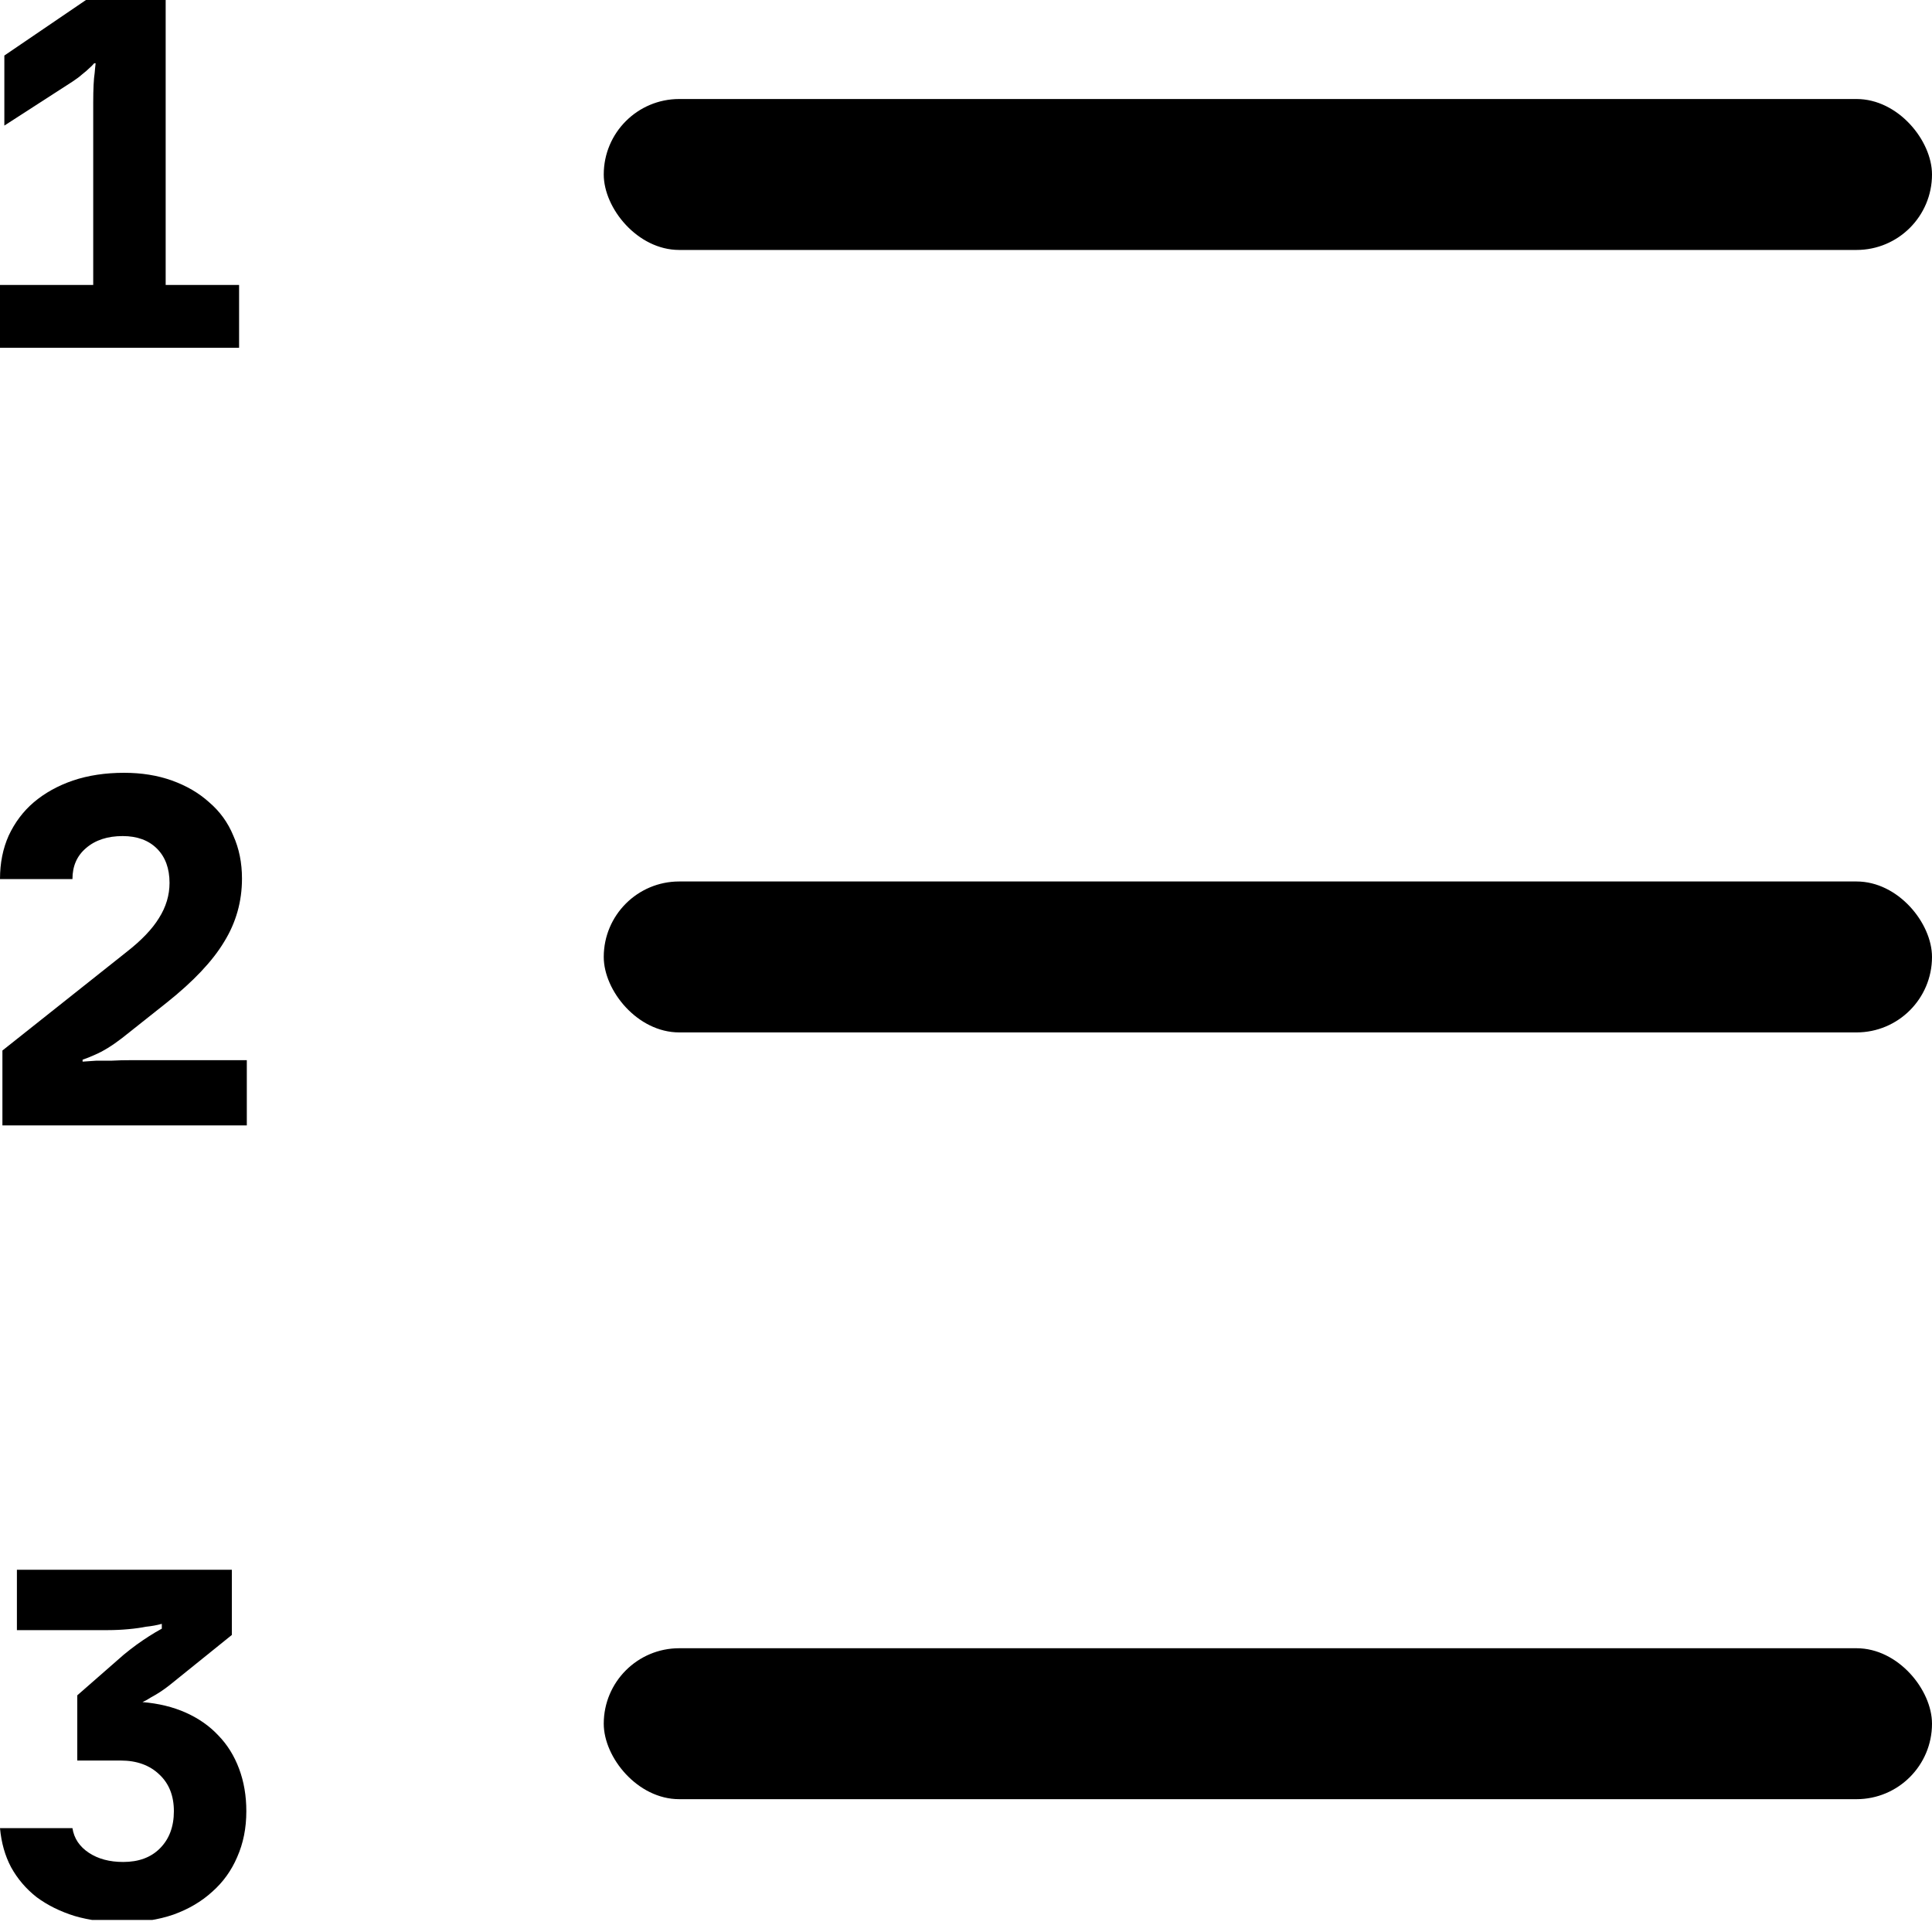 <svg width="16" height="16" viewBox="0 0 16 16" fill="none" xmlns="http://www.w3.org/2000/svg">
<g clip-path="url(#clip0_496_811)">
<rect x="5" y="0.82" width="11" height="1.25" rx="0.625" fill="black"/>
<rect x="5" y="7.3" width="11" height="1.25" rx="0.625" fill="black"/>
<rect x="5" y="13.65" width="11" height="1.25" rx="0.625" fill="black"/>
<path d="M0 2.36H0.772V0.852C0.772 0.737 0.776 0.655 0.784 0.604C0.787 0.572 0.789 0.545 0.792 0.524H0.78C0.769 0.537 0.755 0.552 0.736 0.568C0.723 0.581 0.704 0.597 0.68 0.616C0.659 0.635 0.632 0.655 0.6 0.676L0.036 1.04V0.46L0.712 0H1.372V2.36H1.98V2.88H0V2.36Z" fill="black"/>
<path d="M0 7.28C0 7.147 0.024 7.027 0.072 6.92C0.123 6.811 0.192 6.719 0.28 6.644C0.371 6.567 0.479 6.507 0.604 6.464C0.732 6.421 0.873 6.4 1.028 6.4C1.172 6.4 1.304 6.421 1.424 6.464C1.544 6.507 1.647 6.567 1.732 6.644C1.82 6.719 1.887 6.811 1.932 6.92C1.98 7.027 2.004 7.145 2.004 7.276C2.004 7.465 1.955 7.64 1.856 7.8C1.76 7.96 1.601 8.128 1.38 8.304L1.012 8.596C0.929 8.66 0.853 8.707 0.784 8.736C0.749 8.752 0.716 8.765 0.684 8.776V8.792C0.719 8.789 0.757 8.787 0.8 8.784C0.837 8.784 0.88 8.784 0.928 8.784C0.976 8.781 1.027 8.78 1.08 8.78H2.044V9.32H0.02V8.7L1.048 7.884C1.171 7.788 1.26 7.695 1.316 7.604C1.375 7.511 1.404 7.413 1.404 7.312C1.404 7.192 1.369 7.097 1.3 7.028C1.231 6.959 1.136 6.924 1.016 6.924C0.891 6.924 0.789 6.957 0.712 7.024C0.637 7.088 0.6 7.173 0.6 7.28H0Z" fill="black"/>
<path d="M1.02 15.92C0.873 15.92 0.74 15.903 0.62 15.868C0.5 15.831 0.395 15.779 0.304 15.712C0.216 15.643 0.145 15.56 0.092 15.464C0.041 15.368 0.011 15.26 0 15.14H0.6C0.613 15.225 0.659 15.293 0.736 15.344C0.813 15.395 0.908 15.42 1.02 15.42C1.148 15.42 1.249 15.383 1.324 15.308C1.401 15.231 1.44 15.128 1.44 15C1.44 14.872 1.4 14.771 1.32 14.696C1.24 14.619 1.133 14.58 1 14.58H0.64V14.04L1.024 13.704C1.059 13.675 1.095 13.647 1.132 13.62C1.169 13.593 1.203 13.571 1.232 13.552C1.269 13.528 1.305 13.507 1.34 13.488V13.448C1.3 13.459 1.256 13.467 1.208 13.472C1.168 13.48 1.12 13.487 1.064 13.492C1.011 13.497 0.953 13.5 0.892 13.5H0.14V13H1.92V13.54L1.404 13.956C1.353 13.996 1.303 14.029 1.252 14.056C1.228 14.072 1.204 14.085 1.18 14.096C1.313 14.107 1.433 14.136 1.54 14.184C1.647 14.232 1.736 14.295 1.808 14.372C1.883 14.449 1.94 14.541 1.98 14.648C2.02 14.755 2.04 14.872 2.04 15C2.04 15.139 2.015 15.265 1.964 15.38C1.916 15.492 1.847 15.588 1.756 15.668C1.668 15.748 1.561 15.811 1.436 15.856C1.311 15.899 1.172 15.92 1.02 15.92Z" fill="black"/>
</g>
<defs>
<clipPath id="clip0_496_811">
<rect width="16" height="15.9" fill="white"/>
</clipPath>
</defs>
</svg>
